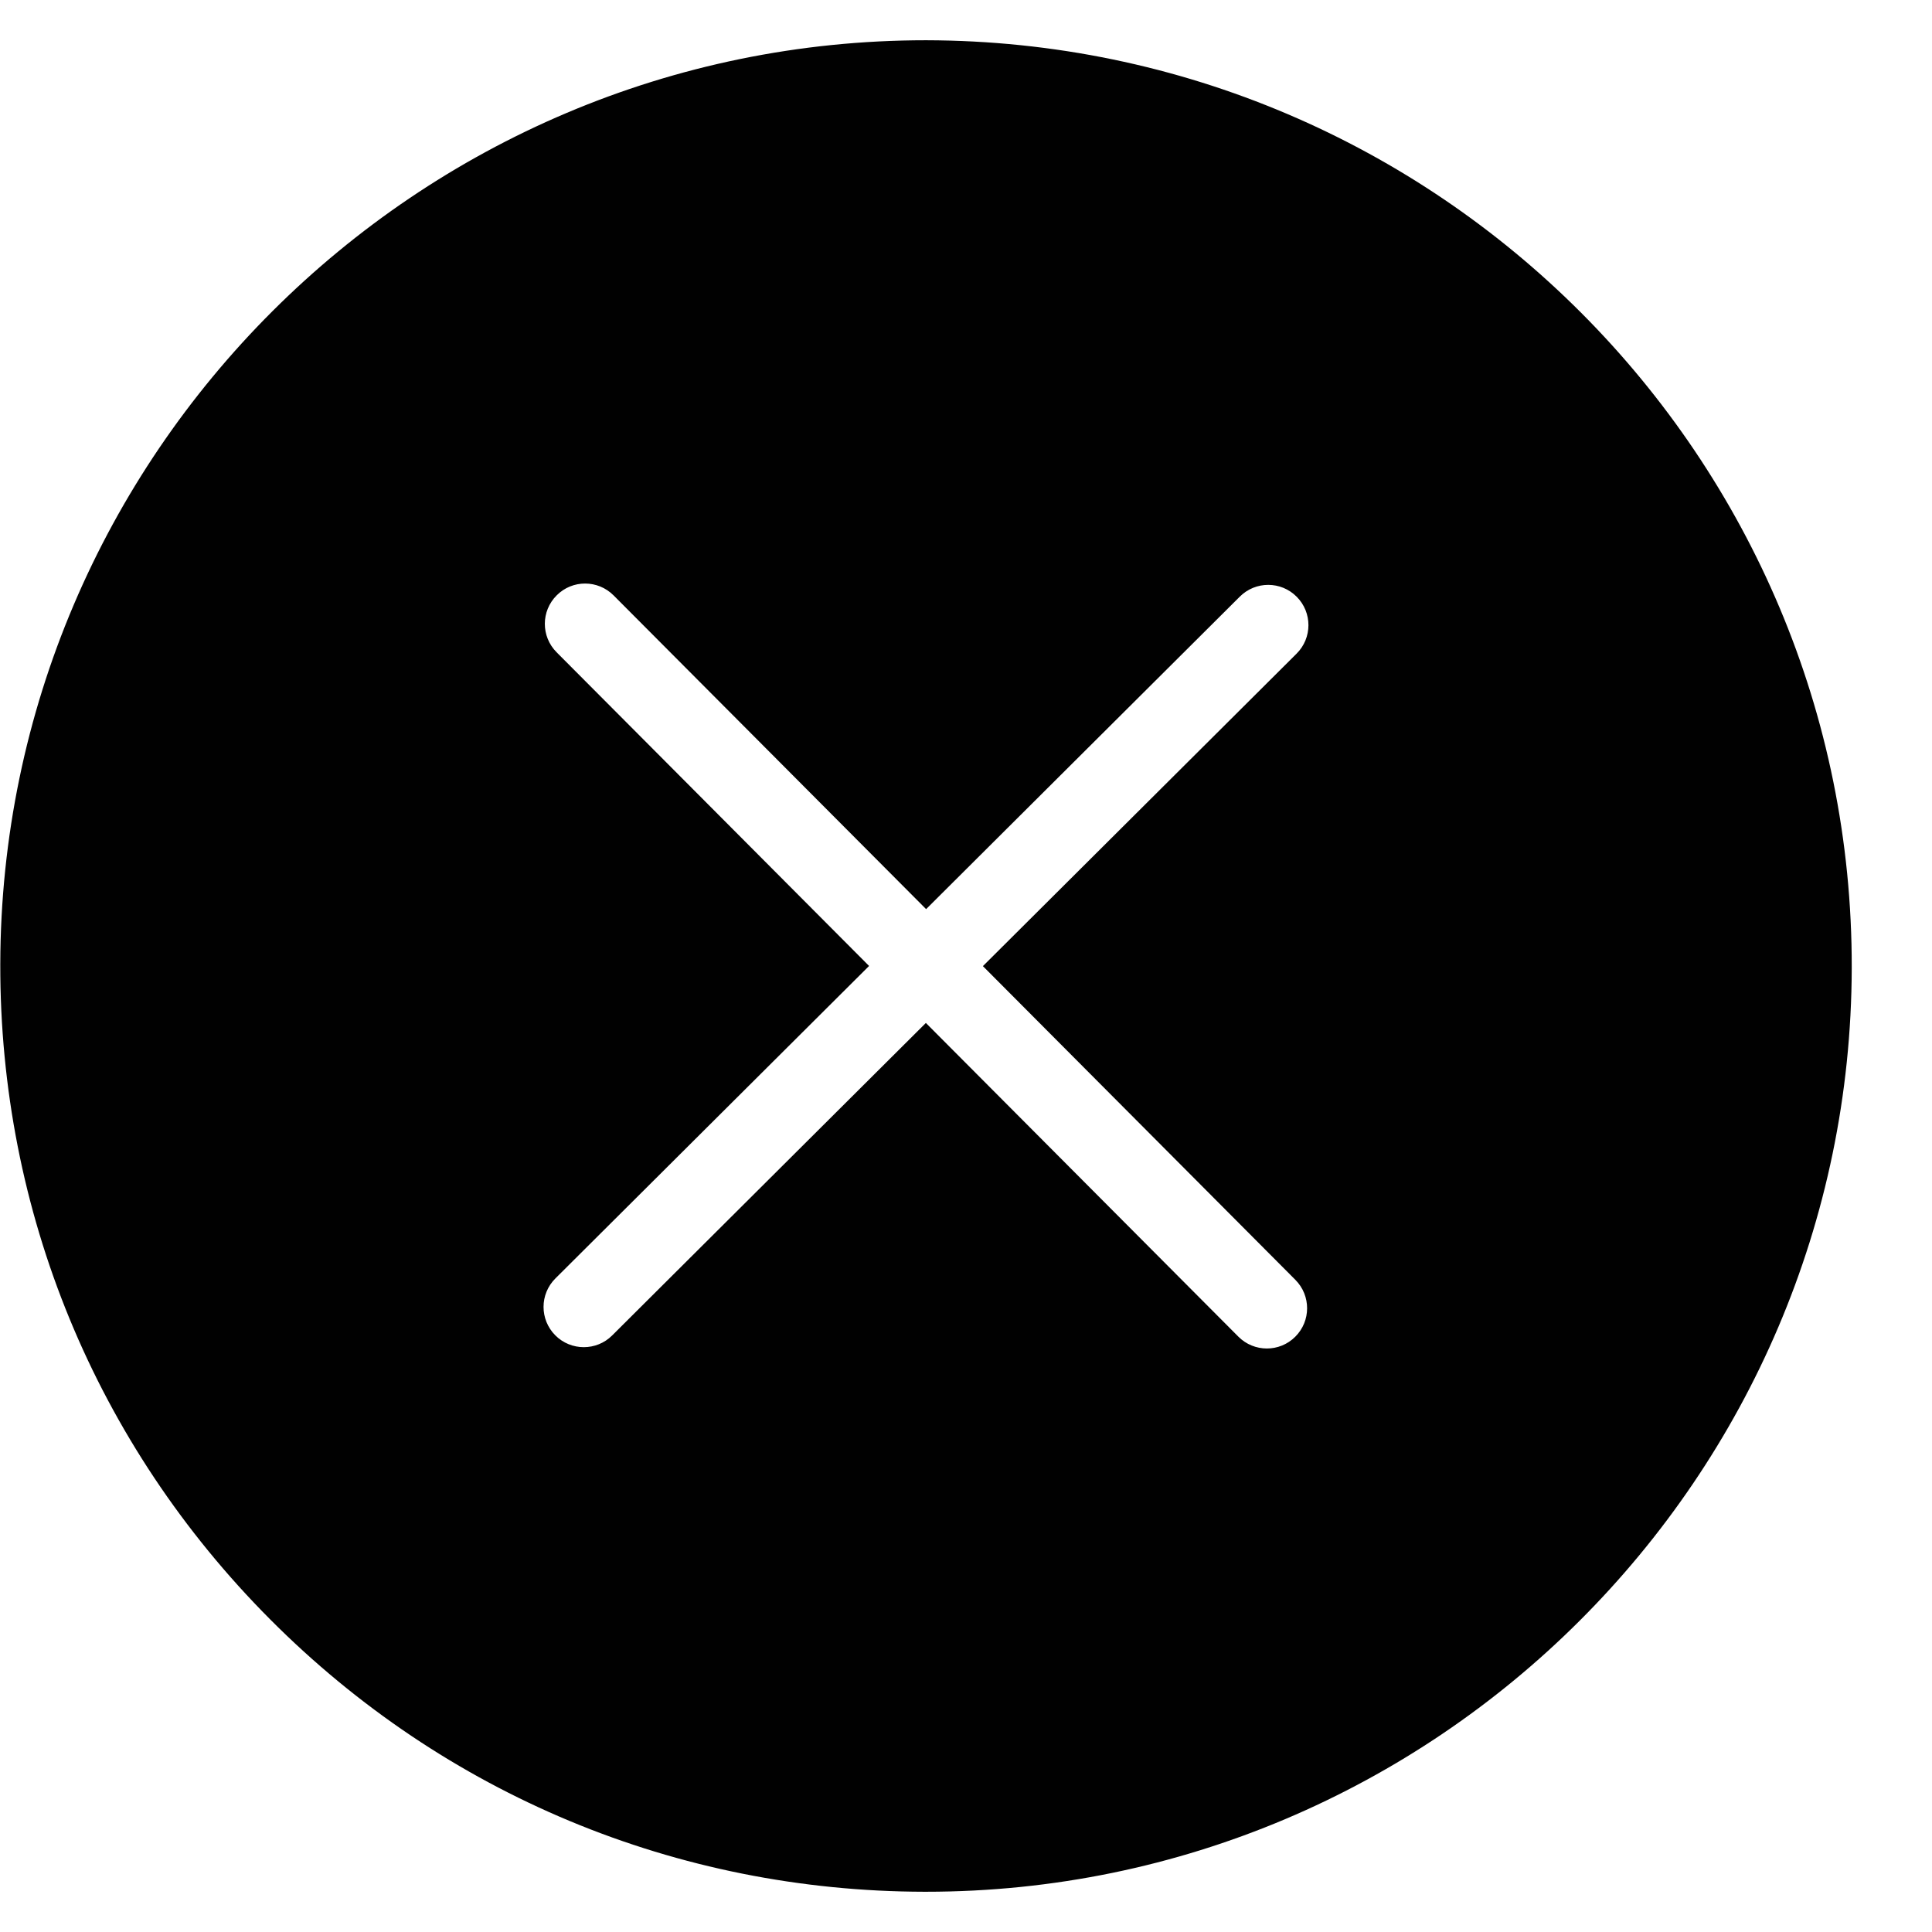 <?xml version="1.0" encoding="utf-8"?>
<!-- Generator: Adobe Illustrator 17.0.0, SVG Export Plug-In . SVG Version: 6.00 Build 0)  -->
<!DOCTYPE svg PUBLIC "-//W3C//DTD SVG 1.1//EN" "http://www.w3.org/Graphics/SVG/1.1/DTD/svg11.dtd">
<svg version="1.1" xmlns="http://www.w3.org/2000/svg" xmlns:xlink="http://www.w3.org/1999/xlink" x="0px" y="0px" width="48px"
	 height="48px" viewBox="0 0 48 48" enable-background="new 0 0 48 48" xml:space="preserve">
<g id="Layer_3">
	<path fill="#010101" d="M23.006,1C10.349,1,0.031,11.298,0.007,23.956C-0.005,30.1,2.376,35.88,6.711,40.232
		c4.335,4.353,10.107,6.756,16.251,6.768c0,0,0.044,0,0.045,0c12.657,0,22.975-10.298,22.999-22.956
		C46.031,11.362,35.733,1.024,23.006,1z M23.008,46L23.008,46L23.008,46L23.008,46z M32.183,31.797
		c0.39,0.392,0.389,1.024-0.003,1.414c-0.195,0.195-0.45,0.292-0.705,0.292c-0.256,0-0.513-0.098-0.708-0.294l-7.764-7.794
		l-7.793,7.763c-0.195,0.195-0.45,0.292-0.706,0.292c-0.256,0-0.513-0.098-0.708-0.294c-0.39-0.392-0.389-1.024,0.003-1.414
		l7.793-7.763l-7.764-7.794c-0.39-0.392-0.389-1.024,0.003-1.414c0.39-0.392,1.024-0.39,1.414,0.002l7.764,7.794l7.793-7.763
		c0.391-0.391,1.024-0.391,1.414,0.002c0.39,0.392,0.389,1.024-0.003,1.414l-7.793,7.763L32.183,31.797z"/>
</g>
<g id="nyt_x5F_exporter_x5F_info" display="none">
</g>
</svg>
